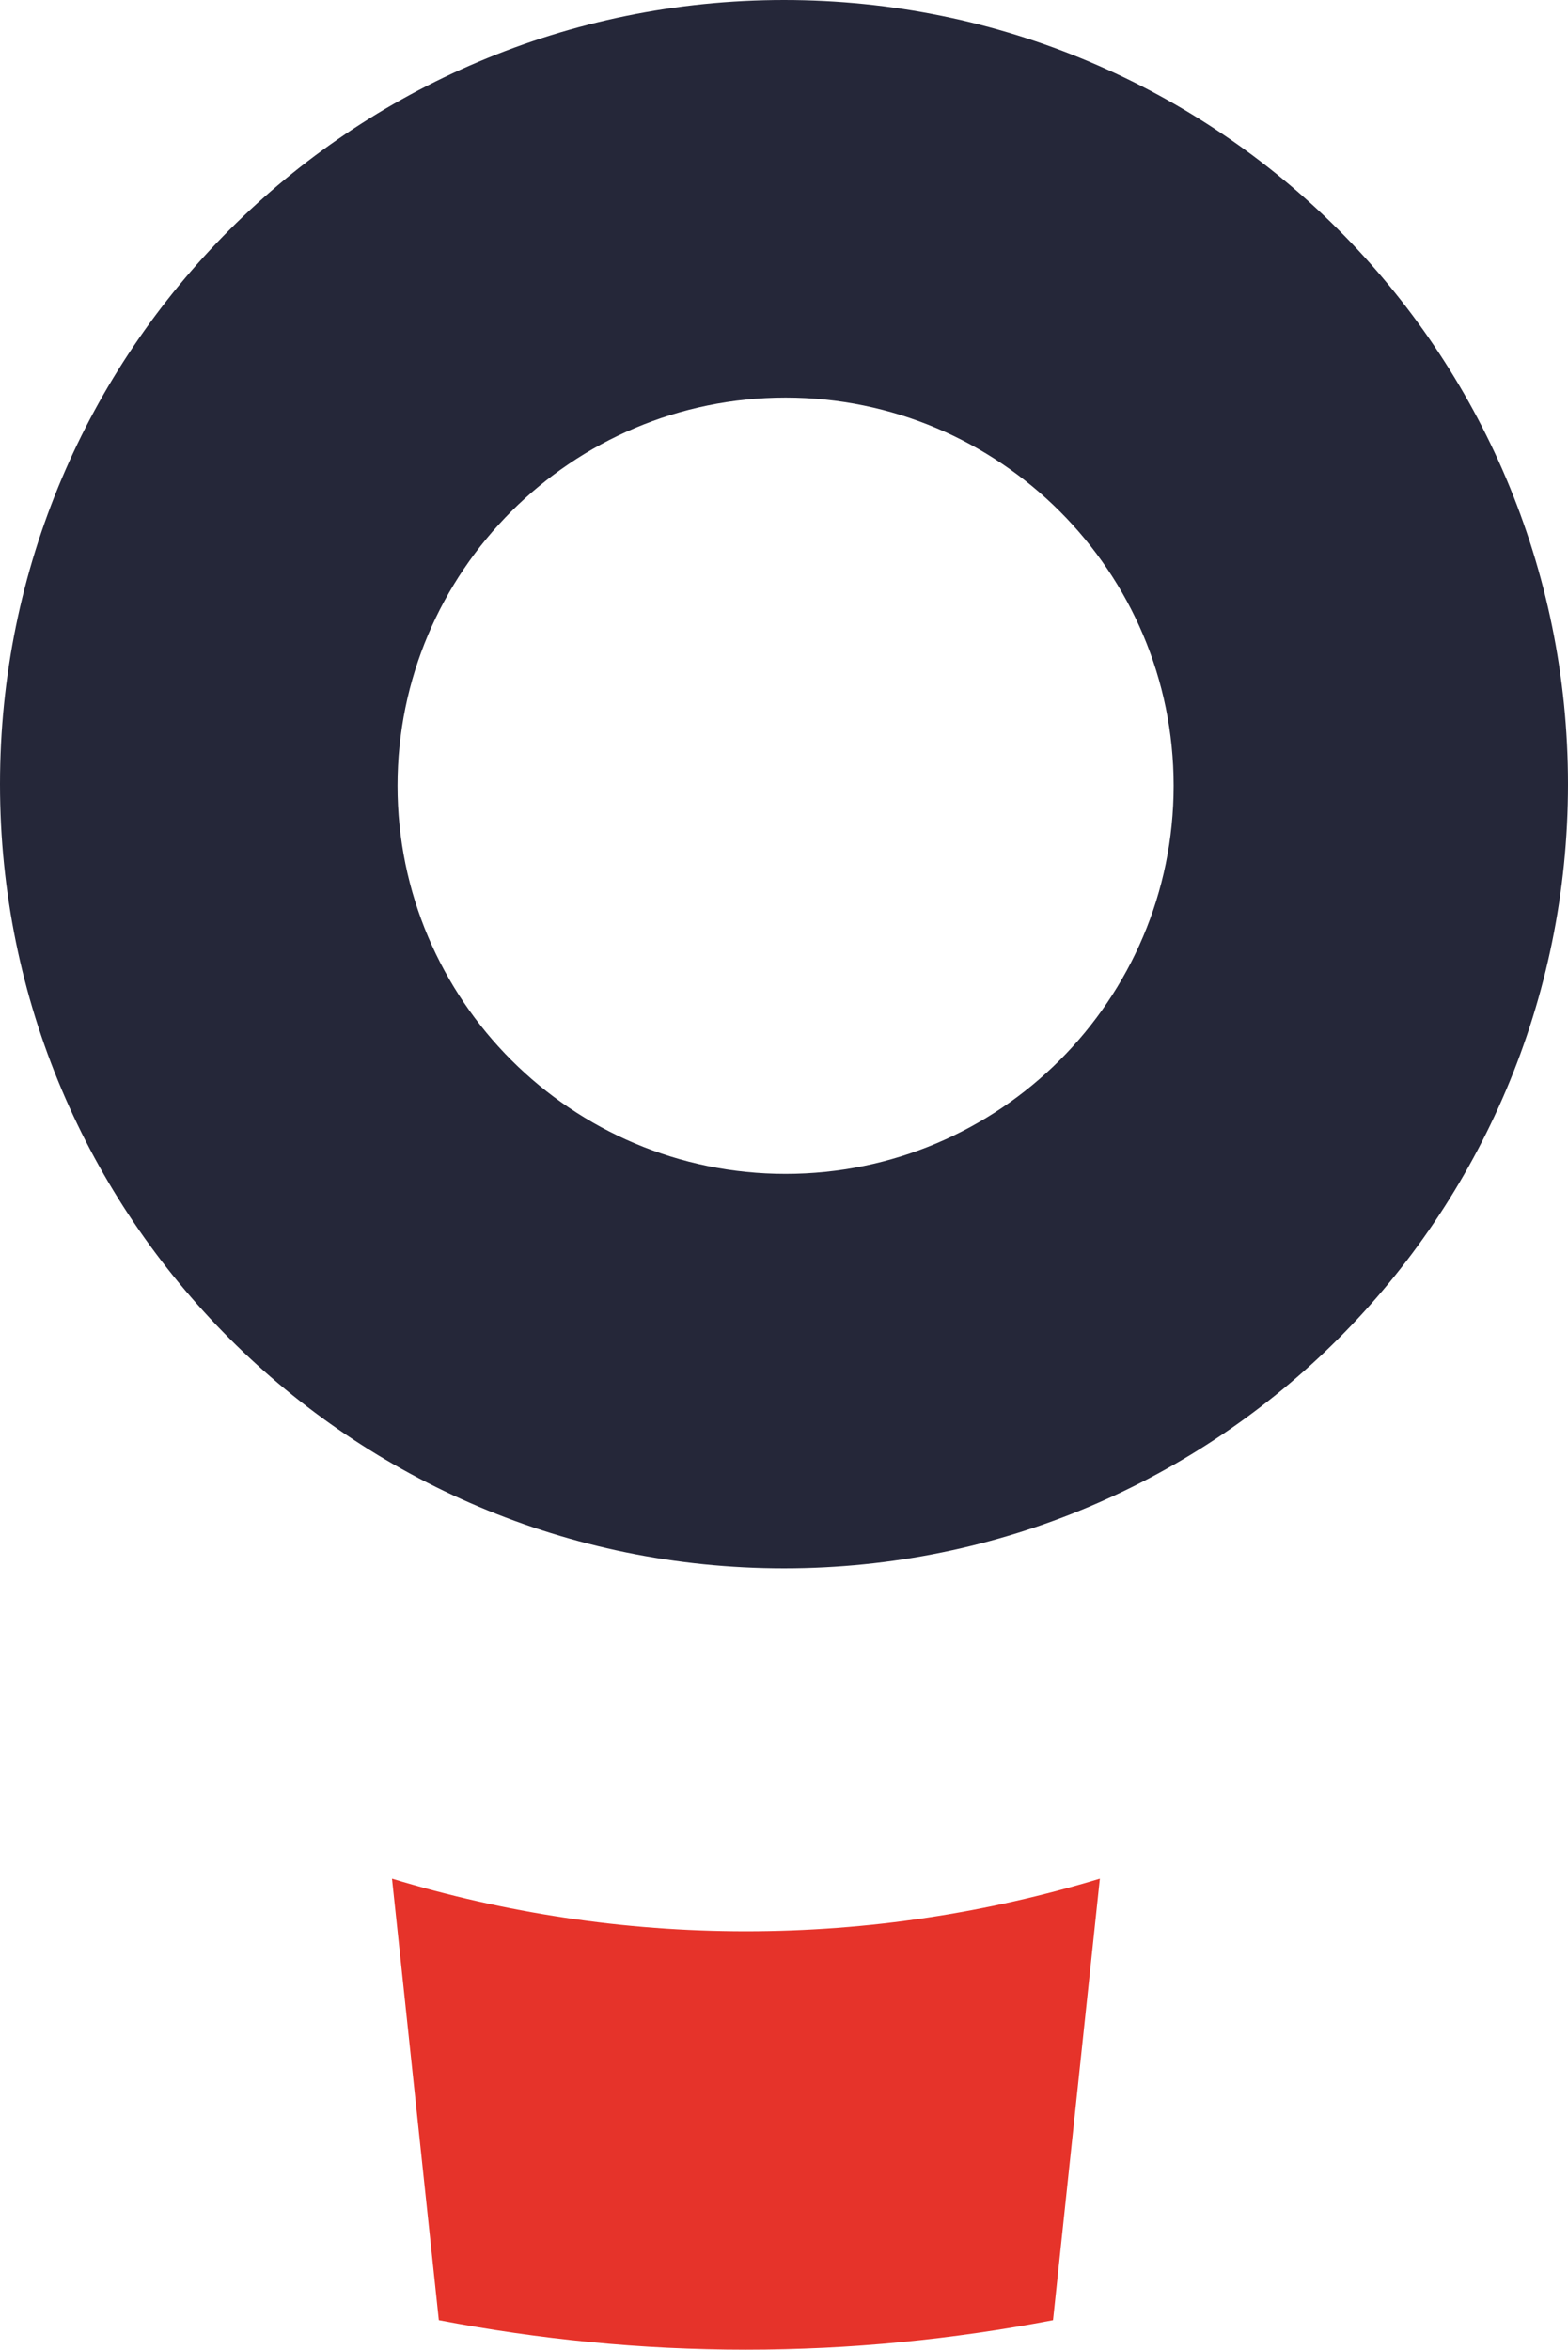 <?xml version="1.0" encoding="UTF-8"?>
<svg xmlns="http://www.w3.org/2000/svg" xmlns:xlink="http://www.w3.org/1999/xlink" width="556px" height="833px" viewBox="0 0 556 833" version="1.1">
  <!-- Generator: Sketch 58 (84663) - https://sketch.com -->
  <title>SYMBOL</title>
  <desc>Created with Sketch.</desc>
  <g id="FINAL" stroke="none" stroke-width="1" fill="none" fill-rule="evenodd">
    <g id="Contact_1440" transform="translate(-683, -273)">
      <g id="SYMBOL" transform="translate(683, 273)">
        <path d="M278,0 C124.46,0 0,124.465 0,277.996 C0,431.535 124.46,556 278,556 C431.54,556 556,431.535 556,277.996 C556,124.465 431.54,0 278,0 M278.559,140.958 C354.429,140.958 416.161,202.682 416.161,278.552 C416.161,354.429 354.429,416.161 278.559,416.161 C202.689,416.161 140.958,354.429 140.958,278.552 C140.958,202.682 202.689,140.958 278.559,140.958" id="Fill-11" fill="#252739"></path>
        <path d="M264.5,684.657 C220.889,684.657 178.776,678.076 139,666 L155.606,822.551 C190.91,829.312 227.275,833 264.5,833 C301.725,833 338.09,829.312 373.394,822.551 L390,666 C350.224,678.076 308.111,684.657 264.5,684.657" id="Fill-12" fill="#E6332A"></path>
      </g>
    </g>
  </g>
</svg>
